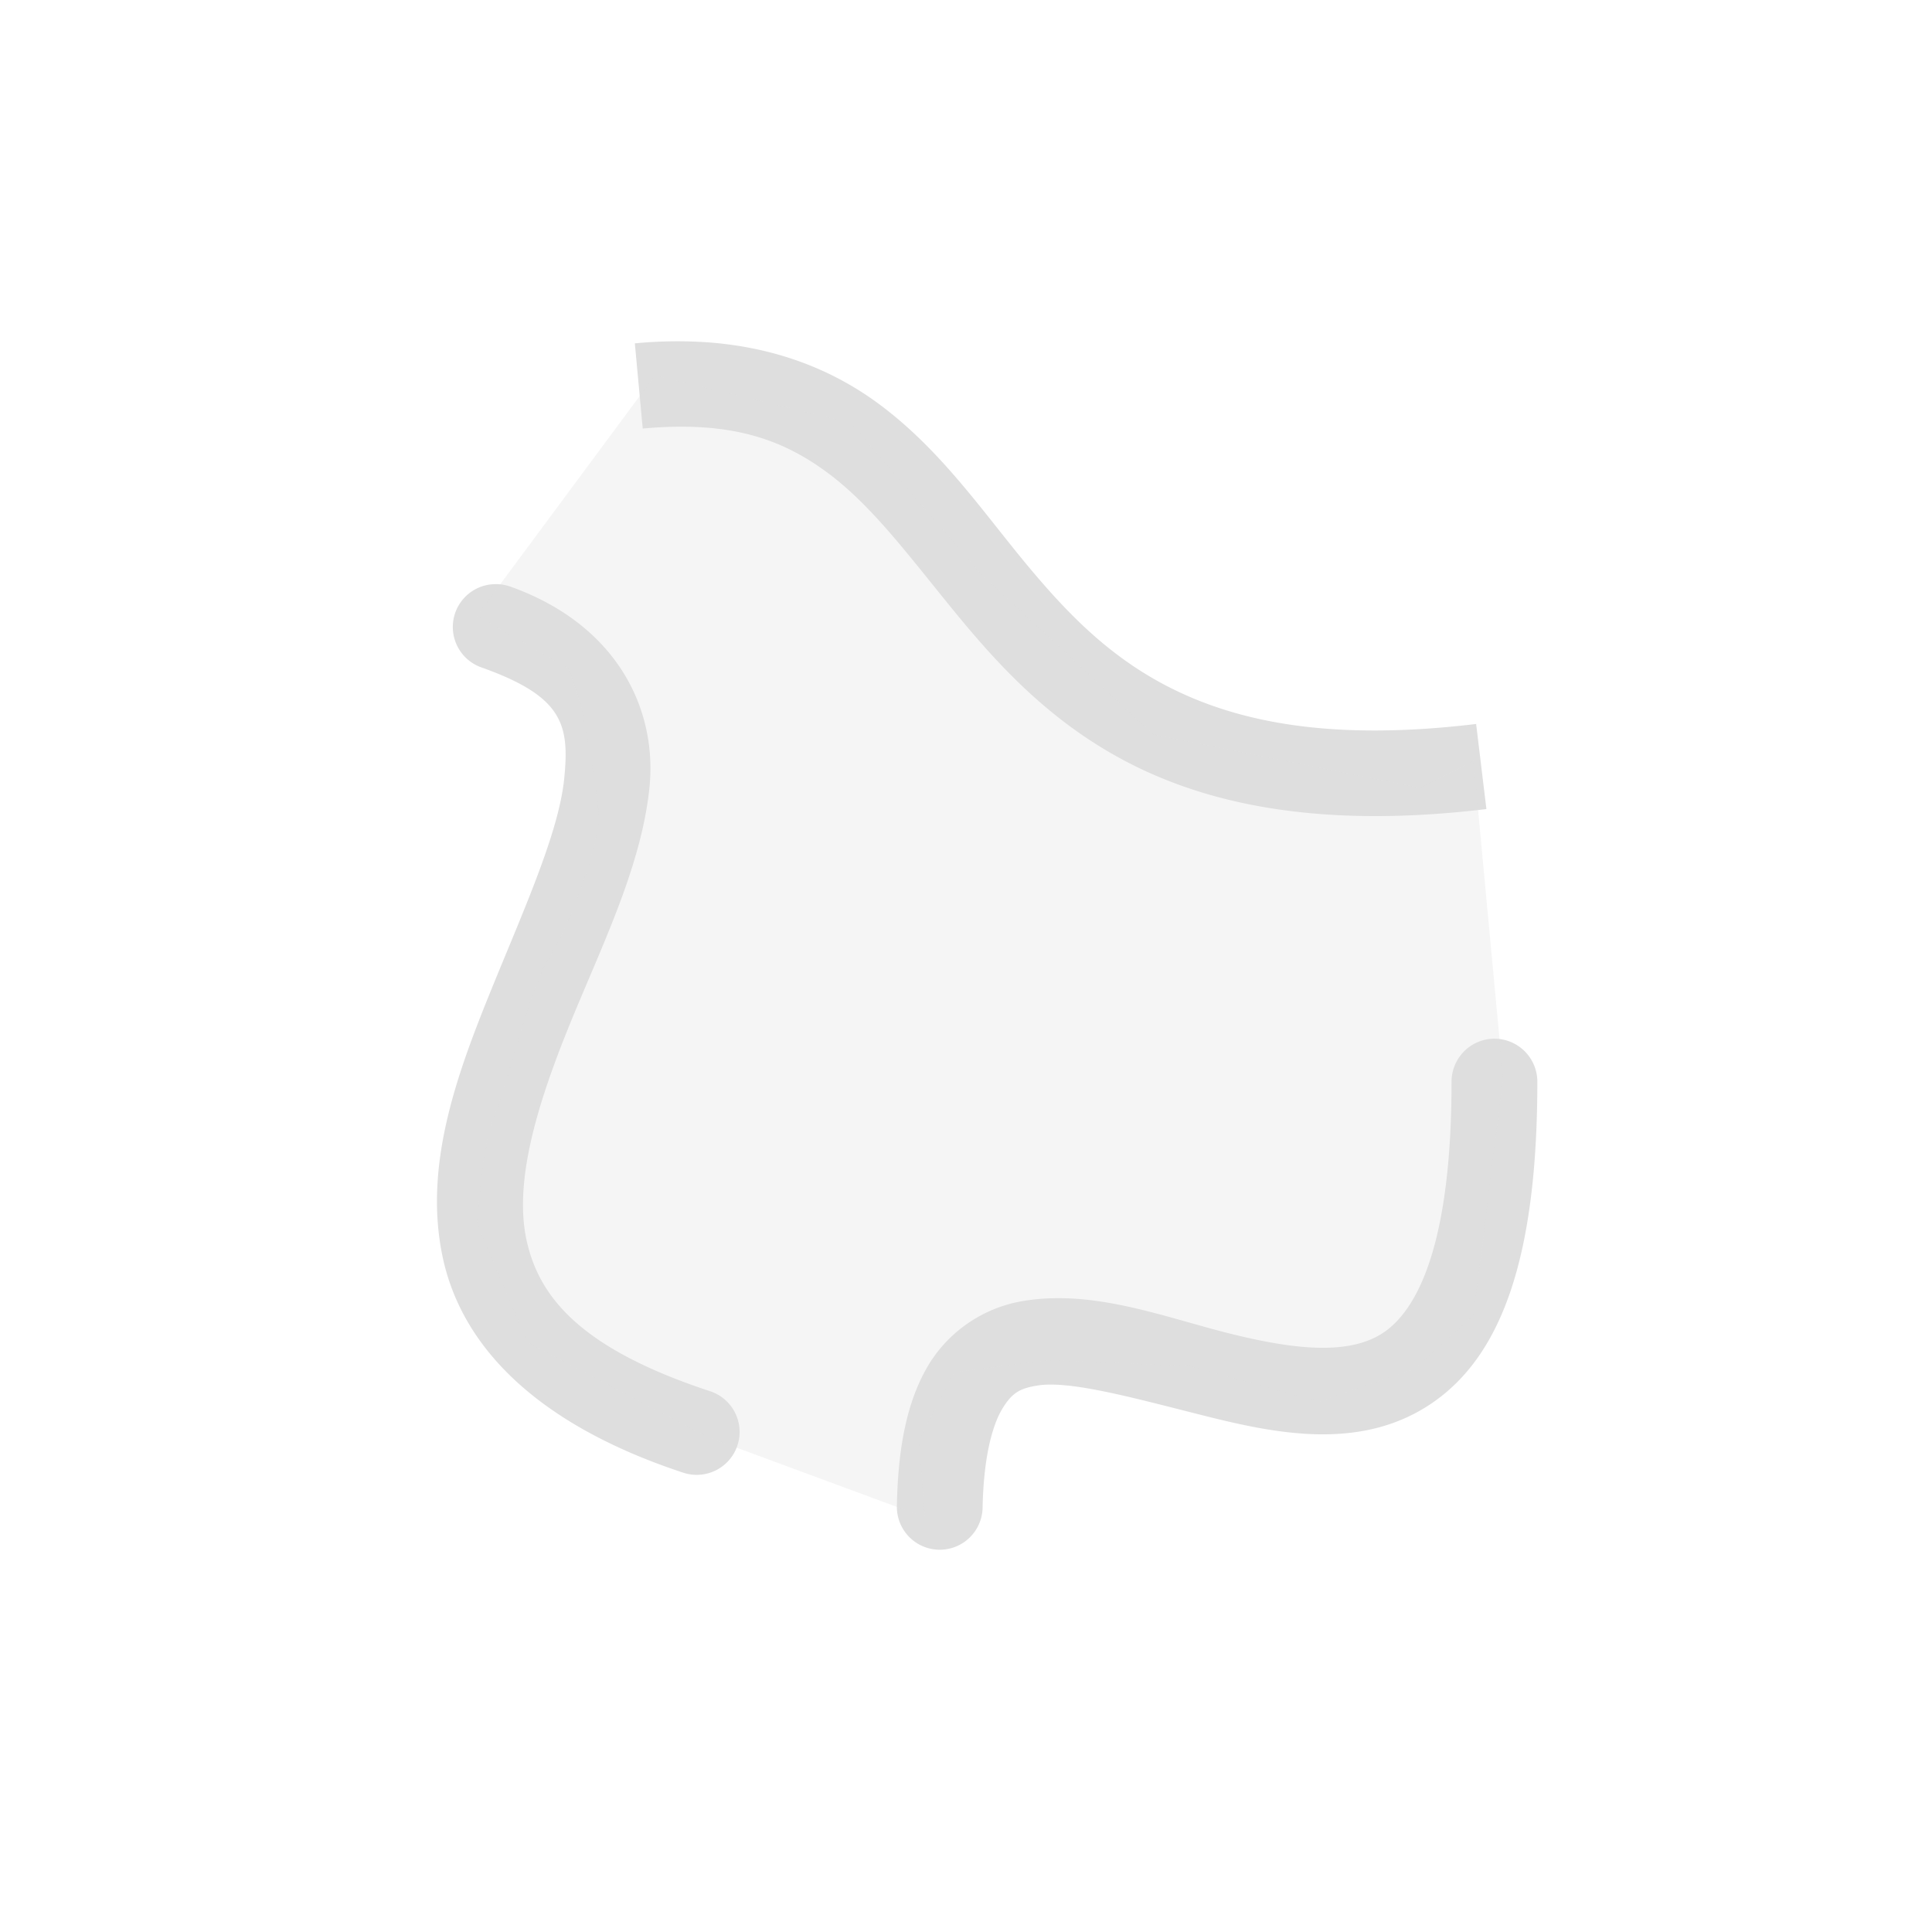 <?xml version='1.0' encoding='ASCII'?>
<svg xmlns="http://www.w3.org/2000/svg" width="16" height="16" viewBox="-3 -3 22 22">
<defs><style id="current-color-scheme" type="text/css">.ColorScheme-Contrast{color:#dedede; fill:currentColor;}</style></defs><g fill="currentColor" class="ColorScheme-Contrast" style="fill:currentColor">
<style id="current-color-scheme" type="text/css" class="ColorScheme-Contrast" fill="currentColor" style="fill:currentColor">
.ColorScheme-Contrast{color:#dedede}
</style>
<path d="M5.084.9a5 5 0 0 0-.855.01l.09.97c1.022-.094 1.611.132 2.124.518.514.387.942.979 1.465 1.614s1.157 1.31 2.11 1.756 2.199.65 3.908.445l-.117-.969c-1.58.19-2.614-.004-3.377-.361-.764-.357-1.278-.894-1.772-1.492-.493-.599-.951-1.264-1.629-1.774C6.523 1.235 5.884.964 5.084.9M2.627 3.652a.488.488 0 0 0-.139.95c.922.33 1 .646.936 1.271-.065.626-.475 1.52-.856 2.461-.38.941-.744 1.96-.527 2.982s1.076 1.906 2.74 2.454a.488.488 0 0 0 .305-.928c-1.481-.487-1.953-1.076-2.092-1.729s.114-1.51.479-2.412c.364-.9.827-1.816.922-2.728.094-.912-.382-1.862-1.577-2.291a.5.5 0 0 0-.191-.03m11.377 5.176a.49.49 0 0 0-.475.487c0 1.841-.382 2.585-.763 2.851-.382.267-.998.209-1.752.022-.755-.188-1.558-.509-2.365-.373a1.56 1.56 0 0 0-1.065.71c-.248.405-.358.93-.371 1.625a.488.488 0 1 0 .976.018c.012-.596.117-.951.227-1.13.11-.18.2-.228.393-.26.385-.065 1.156.157 1.968.359s1.76.378 2.547-.172 1.182-1.676 1.182-3.65a.49.49 0 0 0-.502-.487" class="ColorScheme-Contrast" style="fill:currentColor" fill="currentColor"/>
<path d="m2.432 4.01 2.026-2.735 2.229.54 1.486 1.723 1.959 1.824 3.04.608.607-.304.338 3.613-.338 2.702-.675.608-1.081.371-1.486-.405-1.587-.067-1.081.135-.405.776.067.878-2.465-.911-2.06-1.081-.574-1.35s.067-.947.202-1.25.406-1.453.608-1.757c.203-.304.608-1.317.574-1.688-.034-.372-.202-1.216-.202-1.216l-.135-.405z" opacity=".3" class="ColorScheme-Contrast" fill="currentColor" style="fill:currentColor"/>
</g>
</svg>
